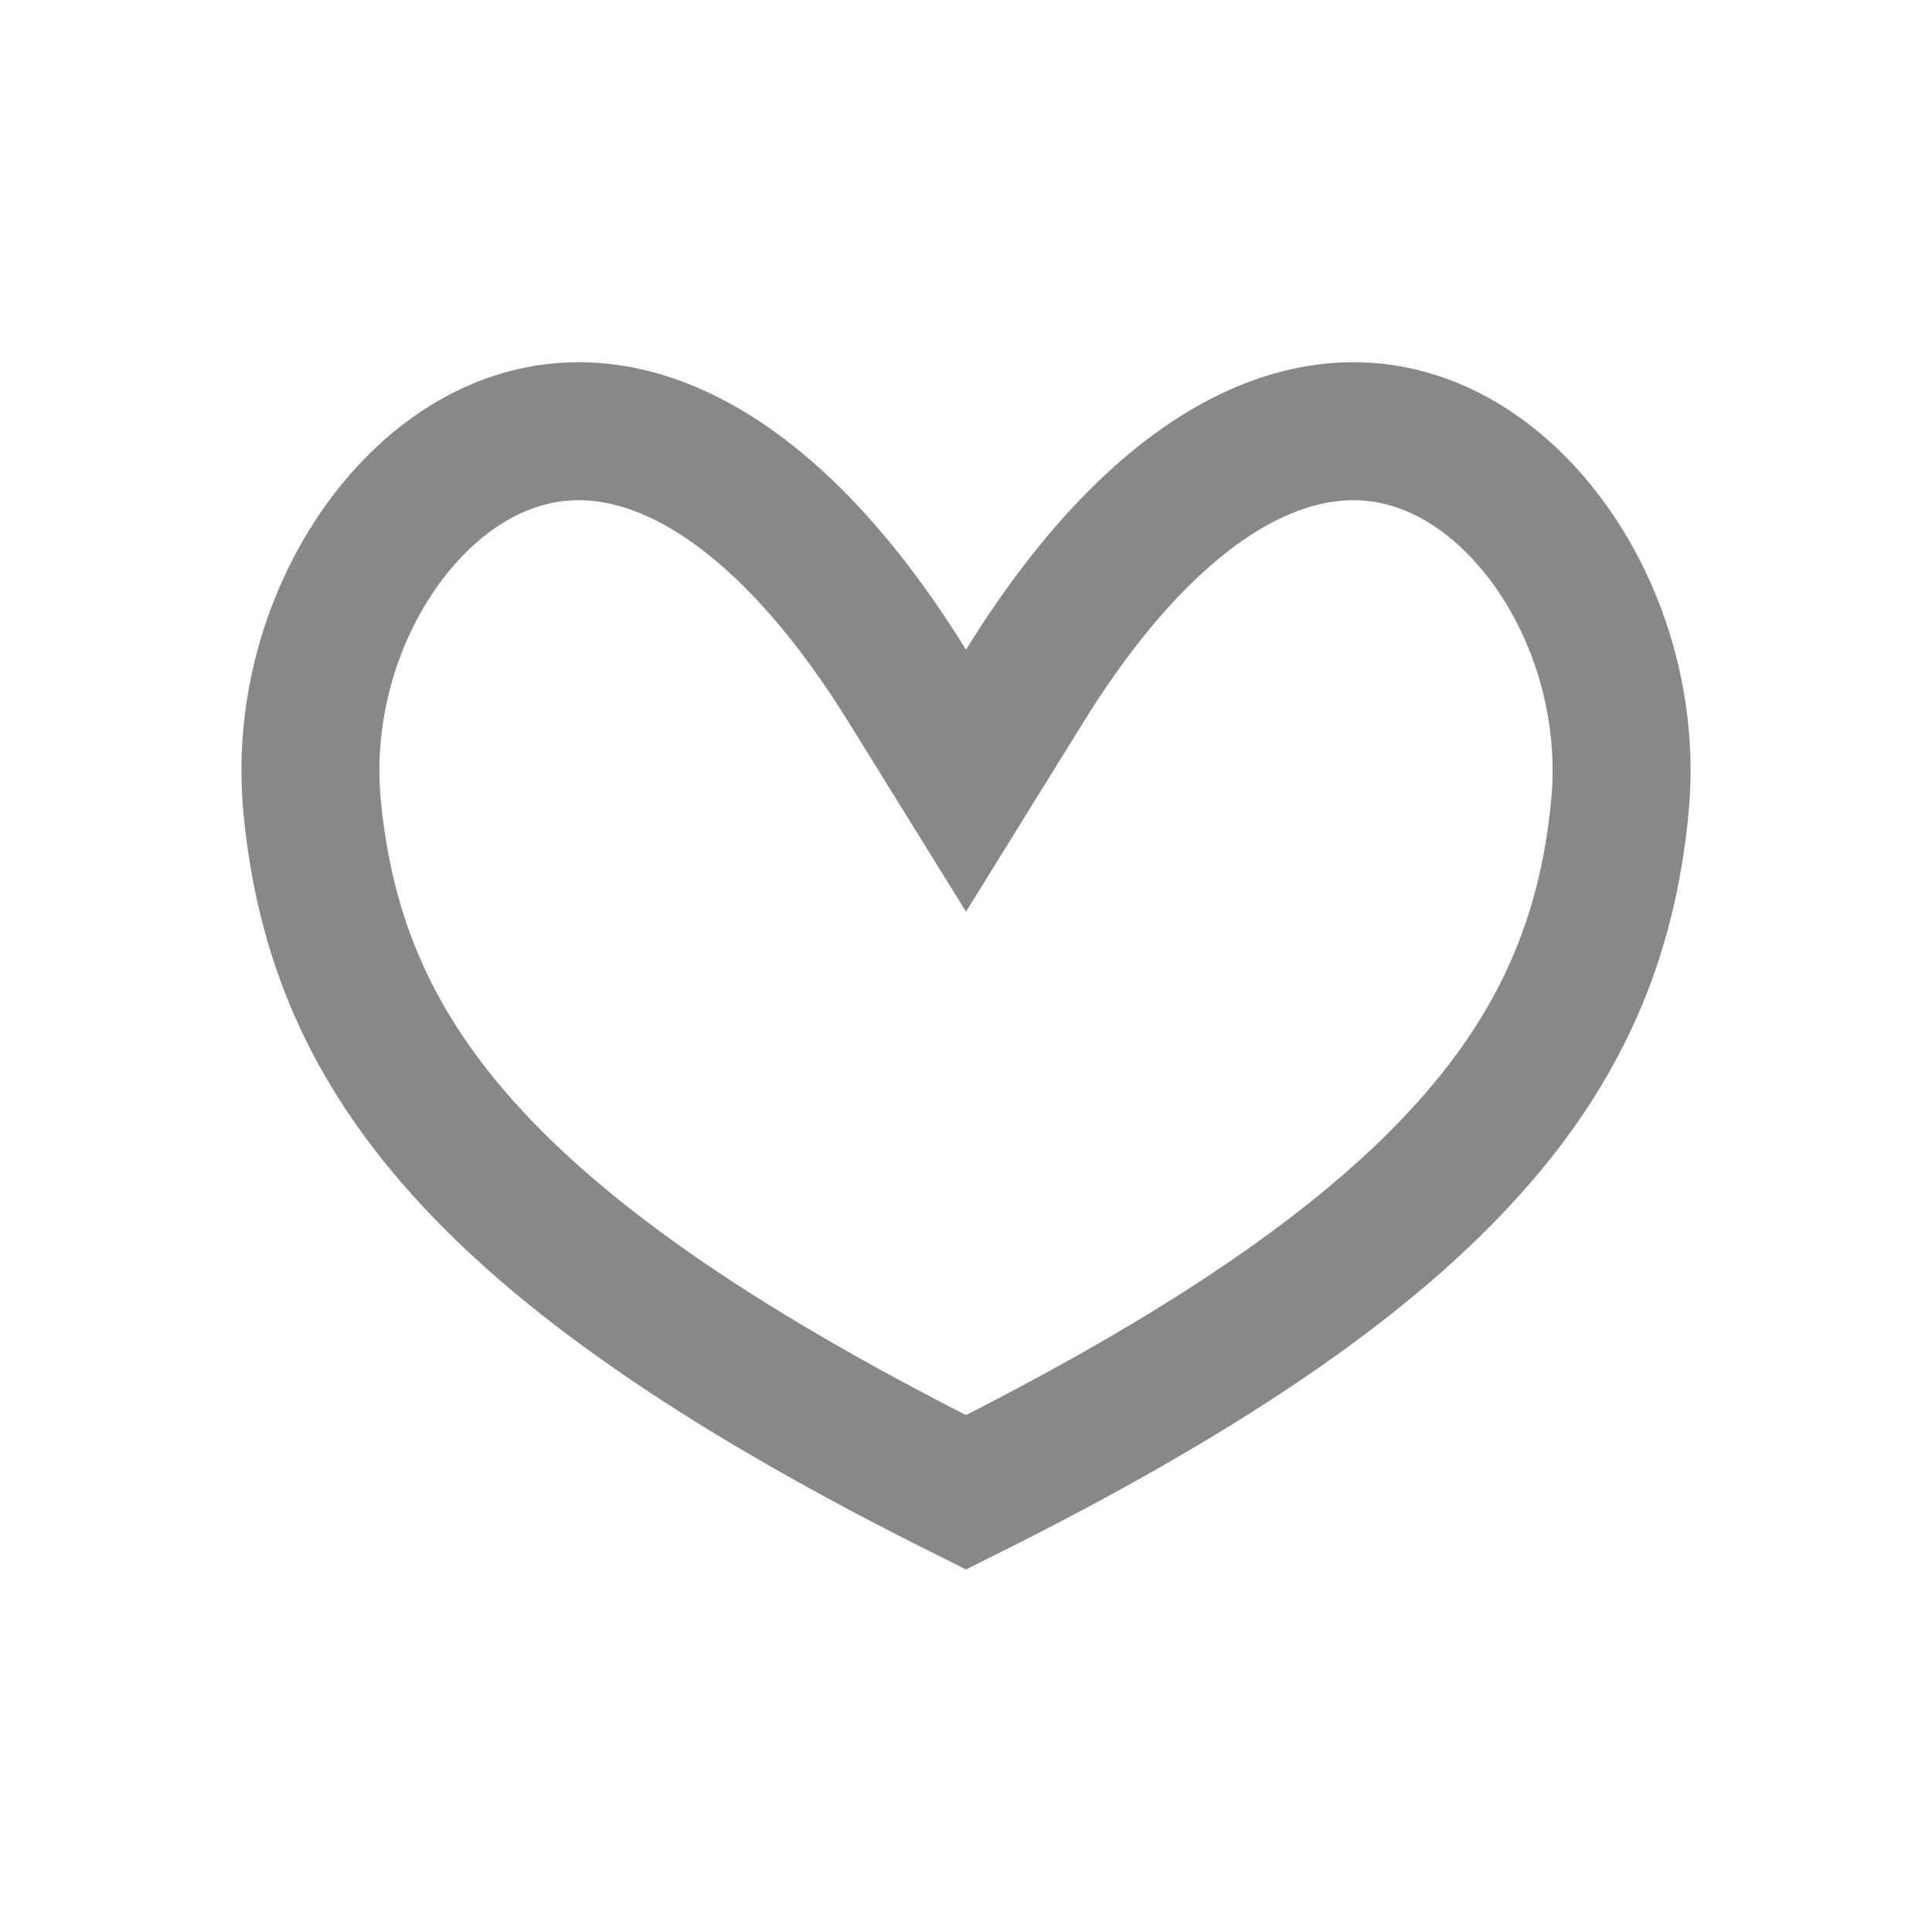 <svg width="14" height="14" viewBox="0 0 14 14" fill="none" xmlns="http://www.w3.org/2000/svg">
<path d="M10.58 8.391C9.855 9.173 8.725 9.954 7 10.814C5.275 9.954 4.145 9.173 3.42 8.391C2.681 7.595 2.352 6.786 2.262 5.846C2.154 4.718 2.759 3.637 3.563 3.266C3.946 3.089 4.395 3.061 4.89 3.283C5.397 3.51 5.984 4.017 6.575 4.971L7 5.657L7.425 4.971C8.016 4.017 8.603 3.51 9.11 3.283C9.605 3.061 10.054 3.089 10.437 3.266C11.242 3.637 11.846 4.718 11.738 5.846C11.648 6.786 11.319 7.595 10.58 8.391Z" stroke="#888888"/>
</svg>
